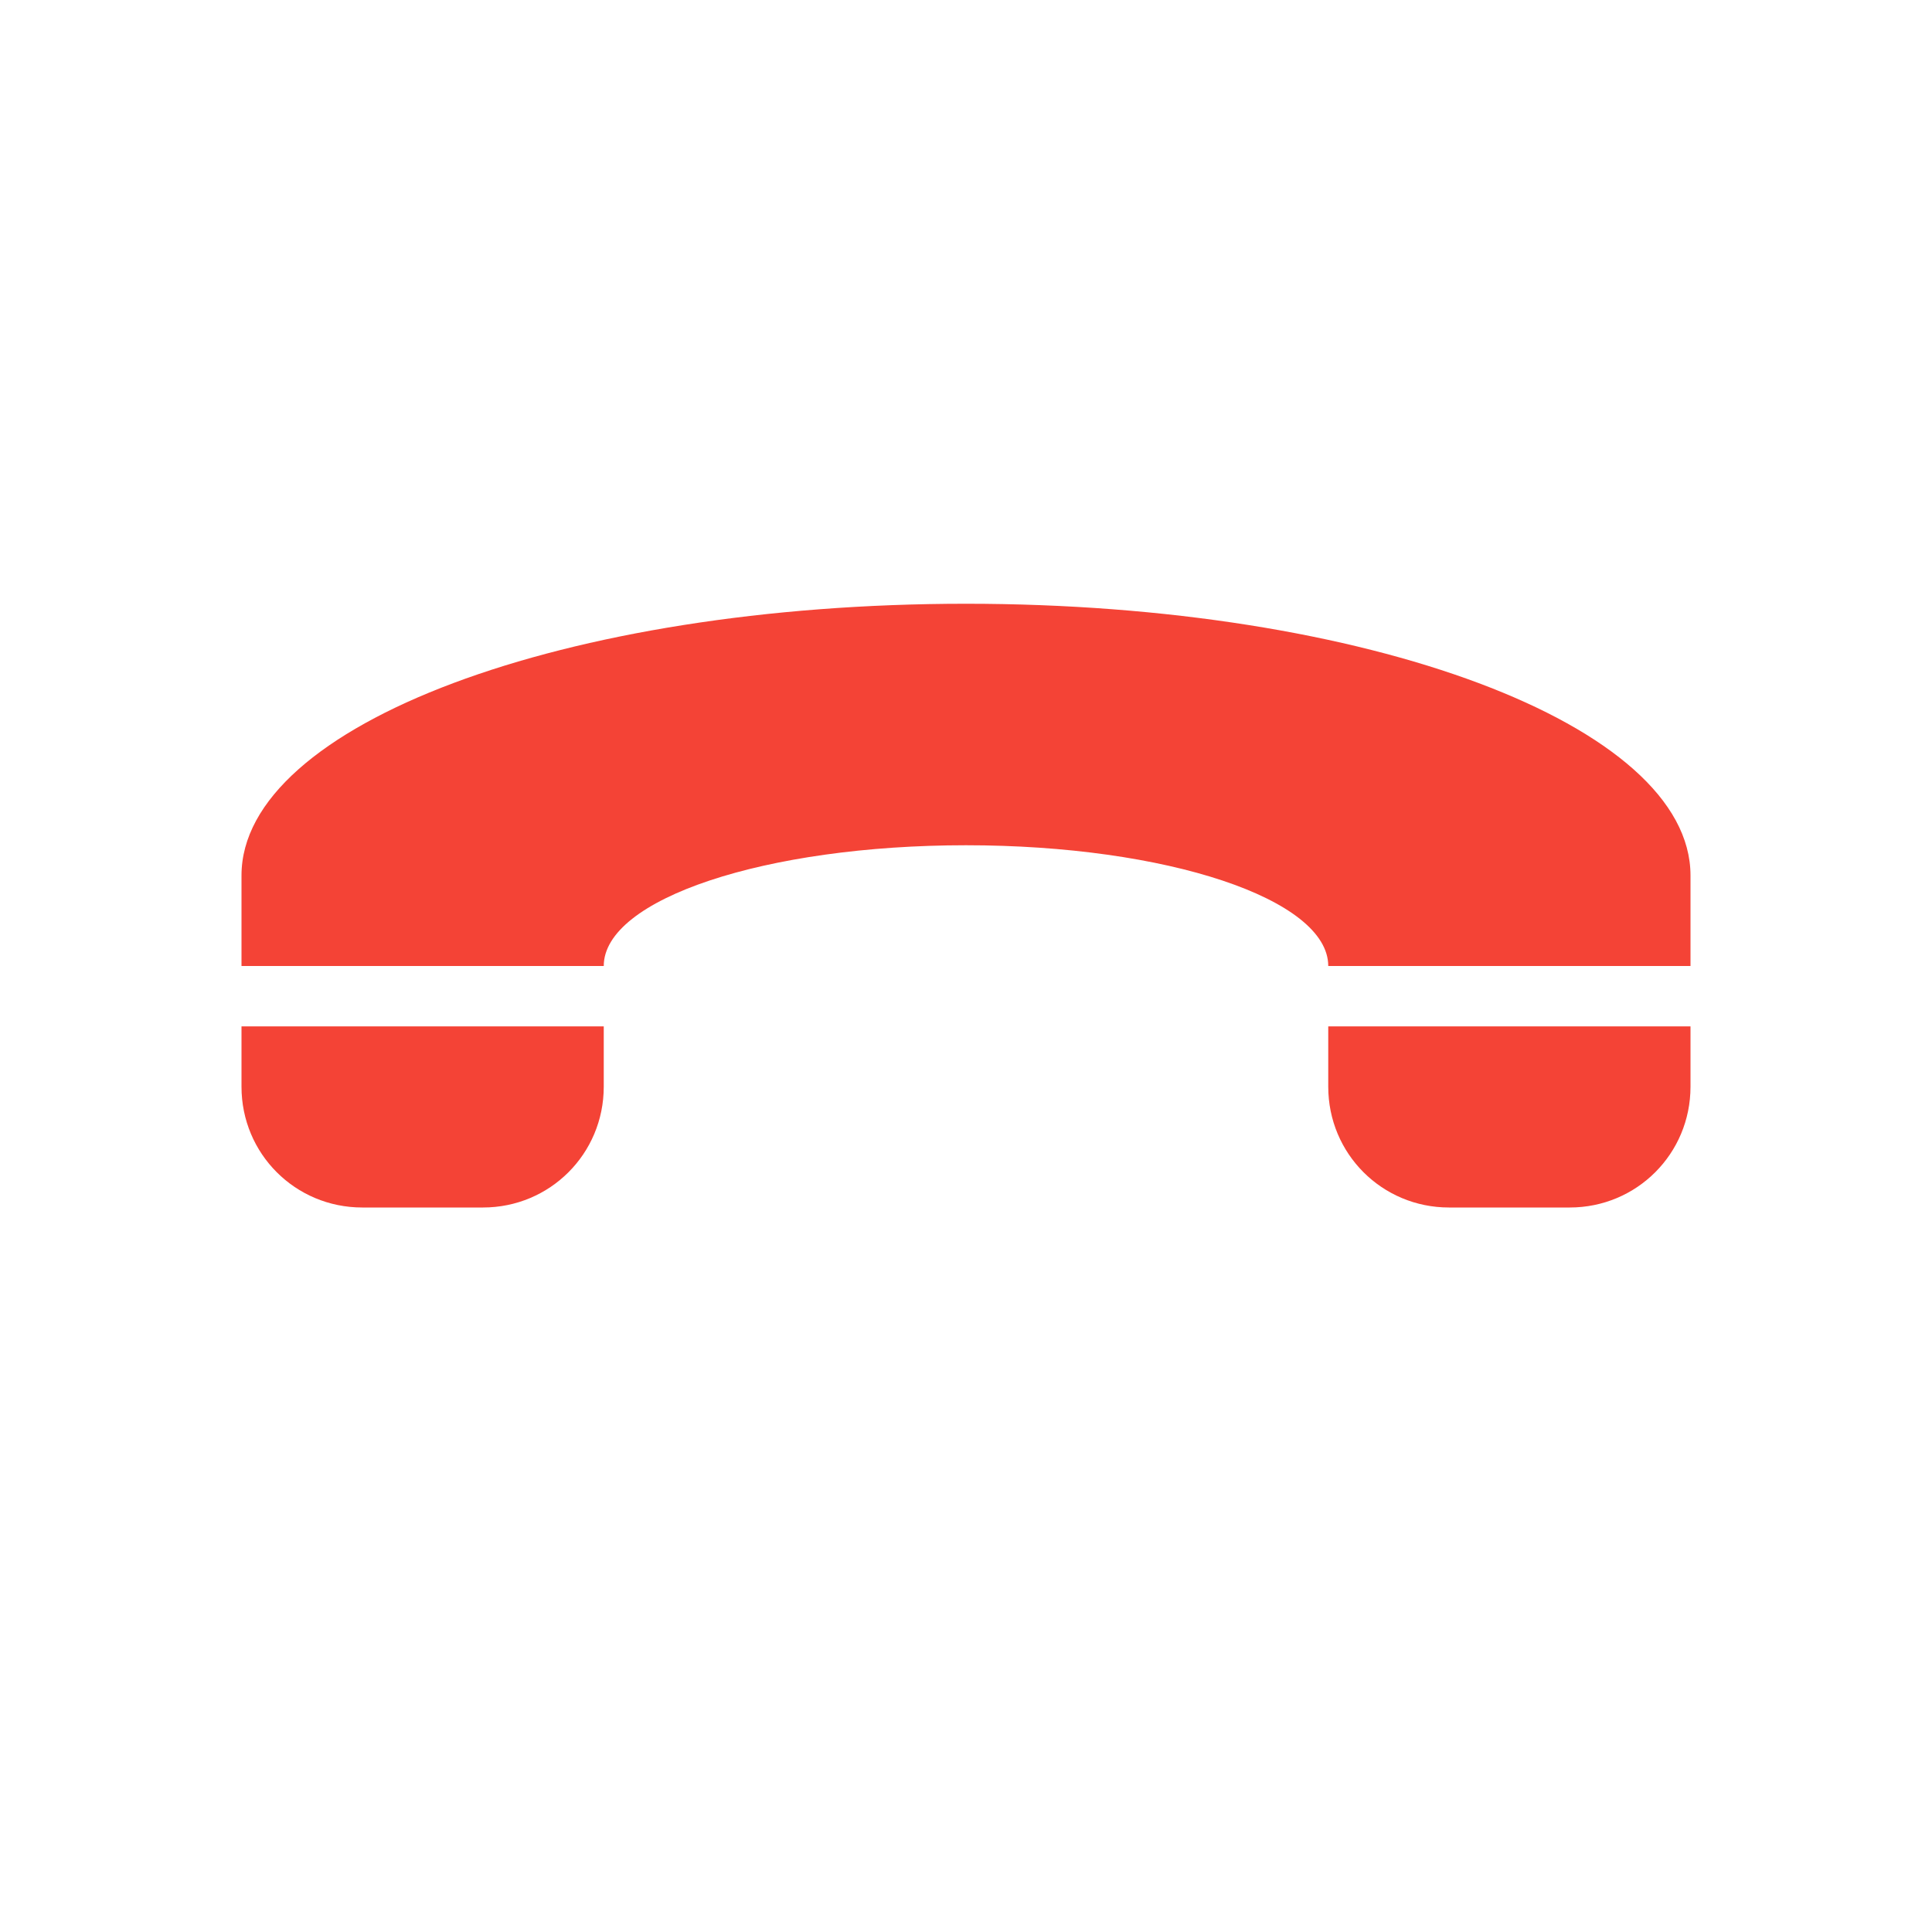 
<svg xmlns="http://www.w3.org/2000/svg" xmlns:xlink="http://www.w3.org/1999/xlink" width="24px" height="24px" viewBox="0 0 24 24" version="1.1">
<g id="surface1">
<path style=" stroke:none;fill-rule:nonzero;fill:rgb(95.686%,26.275%,21.176%);fill-opacity:1;" d="M 12 7.5 C 7.016 7.5 3 9.004 3 10.875 L 3 12 L 7.5 12 C 7.5 11.168 9.508 10.5 12 10.5 C 14.492 10.5 16.5 11.168 16.5 12 L 21 12 L 21 10.875 C 21 9.004 16.984 7.5 12 7.5 Z M 3 12.75 L 3 13.5 C 3 14.332 3.668 15 4.5 15 L 6 15 C 6.832 15 7.5 14.332 7.5 13.5 L 7.5 12.75 Z M 16.5 12.75 L 16.5 13.5 C 16.5 14.332 17.168 15 18 15 L 19.5 15 C 20.332 15 21 14.332 21 13.5 L 21 12.75 Z M 16.5 12.75 "/>
</g>
</svg>
